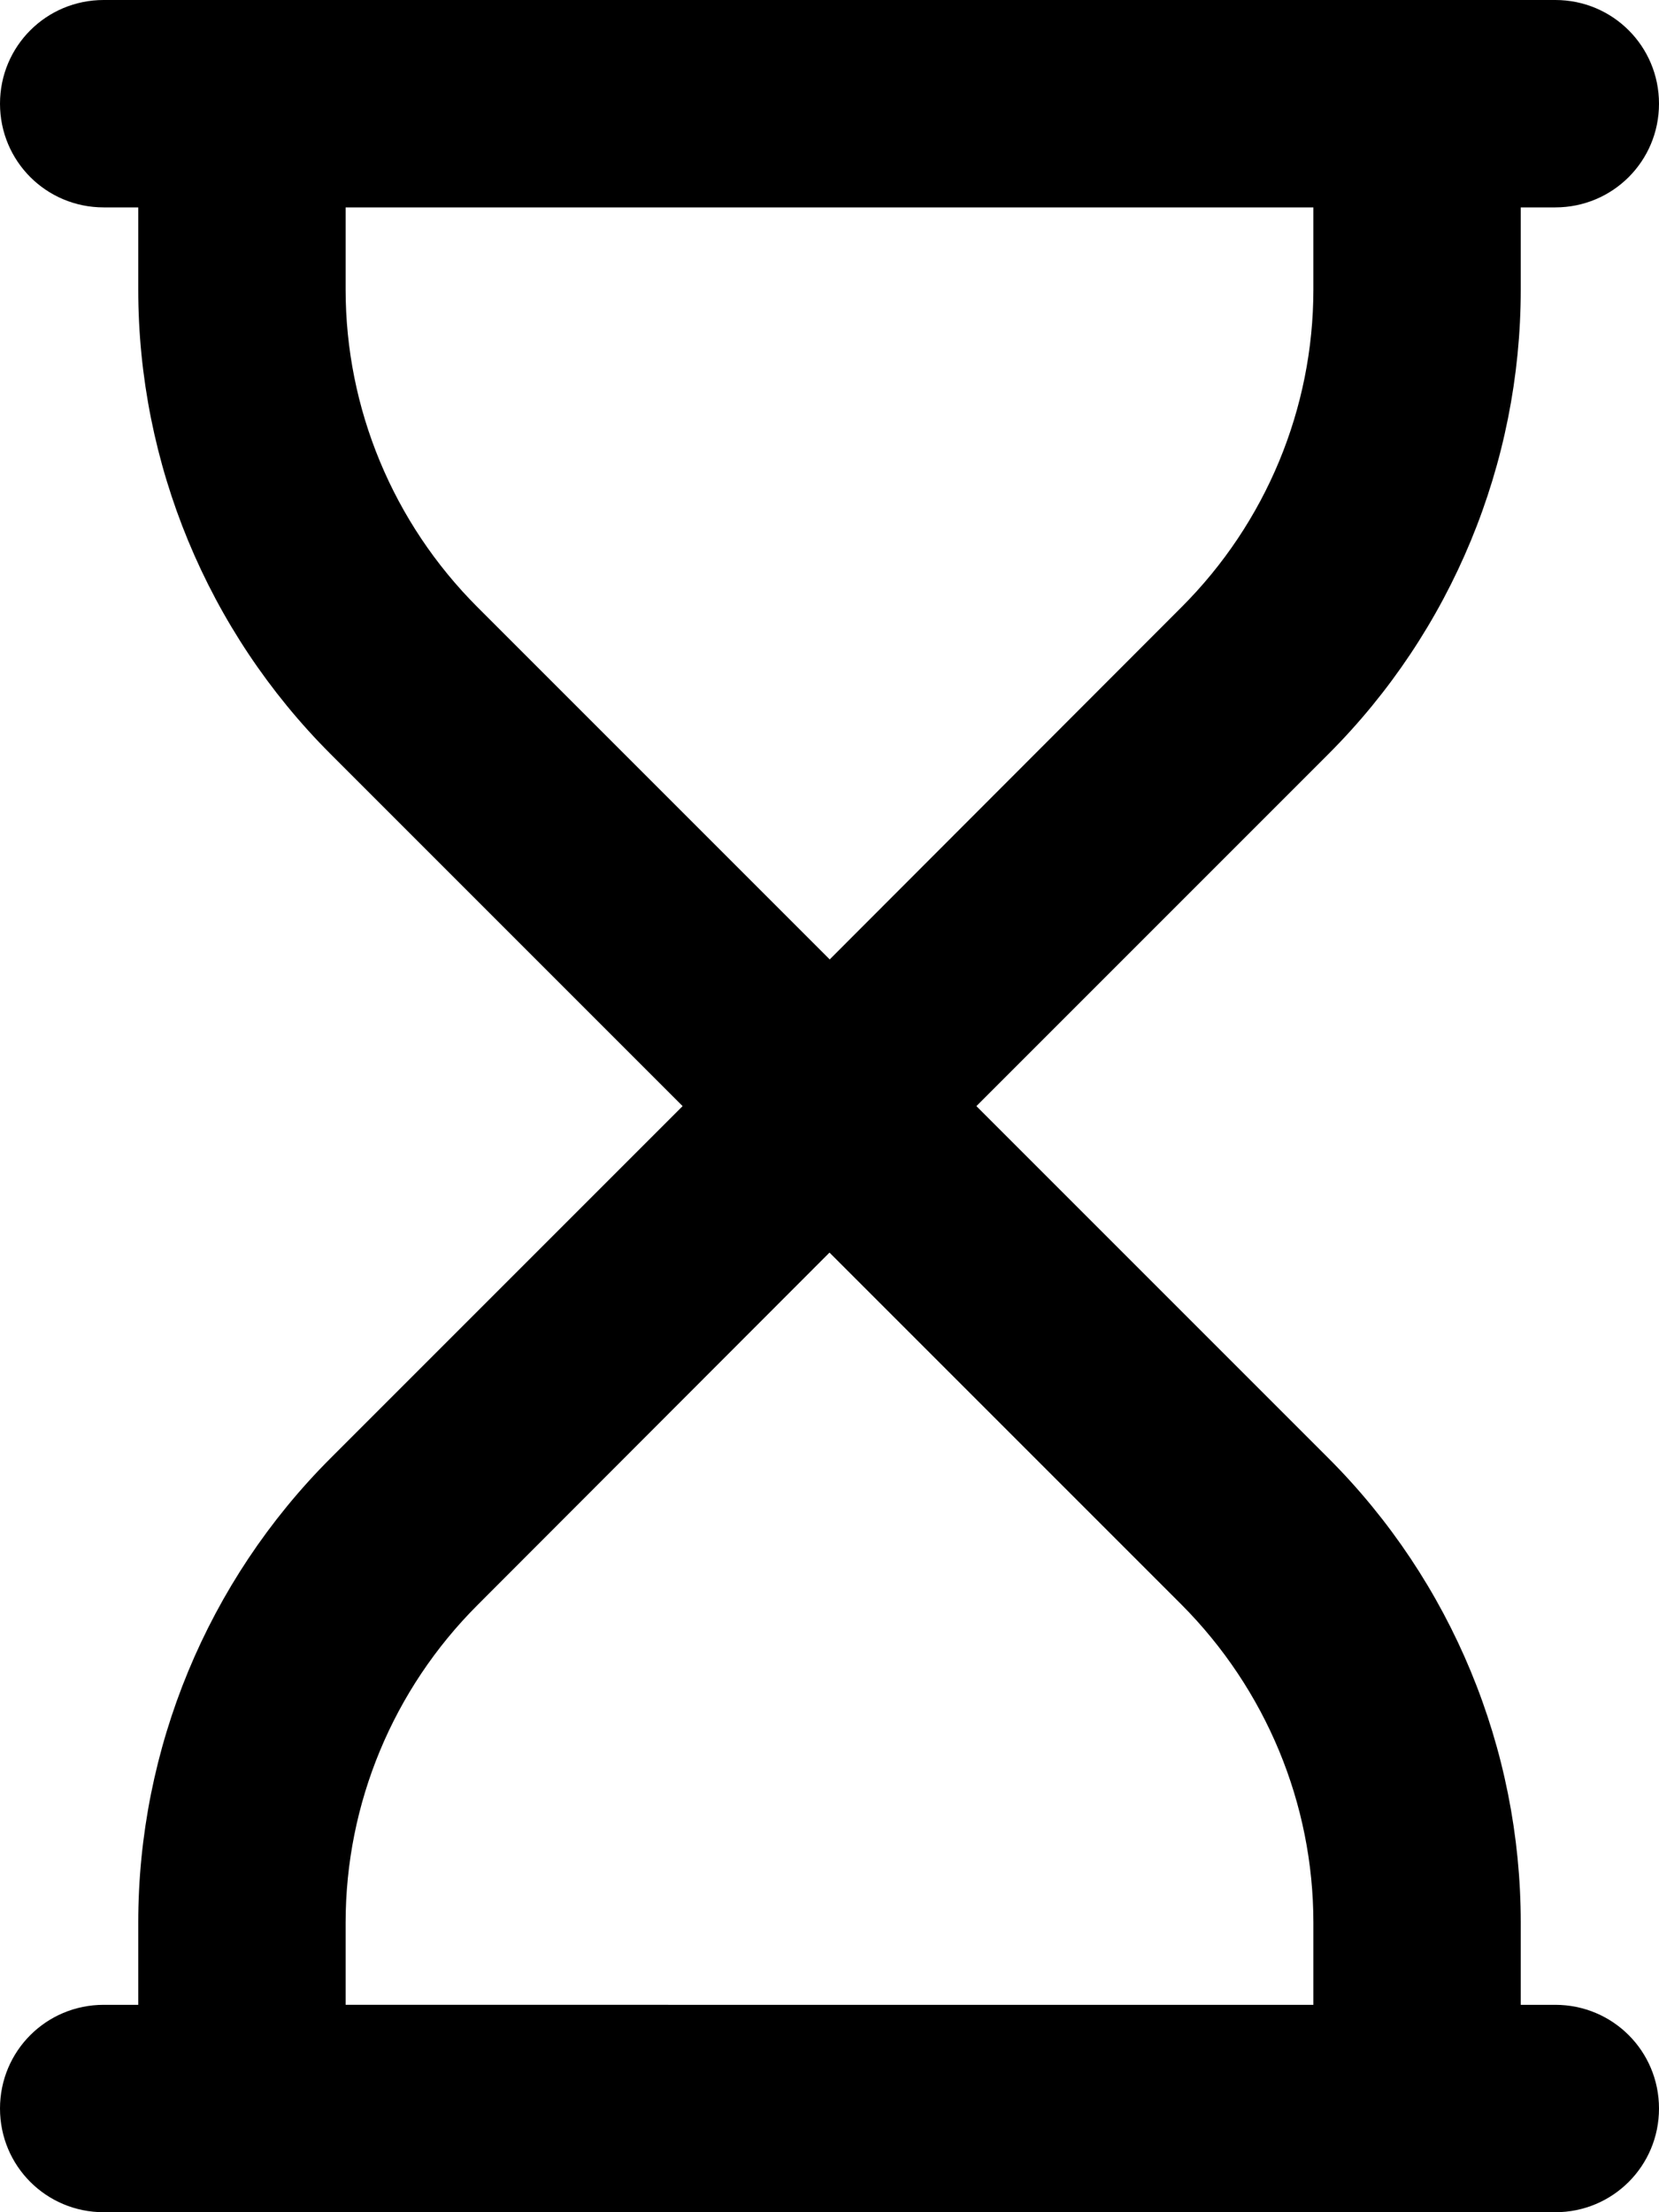 <svg xmlns="http://www.w3.org/2000/svg" viewBox="0 0 384 512"><!--! Font Awesome Free 7.1.0 by @fontawesome - https://fontawesome.com License - https://fontawesome.com/license/free (Icons: CC BY 4.0, Fonts: SIL OFL 1.1, Code: MIT License) Copyright 2025 Fonticons, Inc.--><path d="M24 0C10.7 0 0 10.7 0 24s10.7 24 24 24h8v19c0 40.3 16 79 44.5 107.5L158 256l-81.5 81.5C48 366 32 404.7 32 445v19h-8c-13.3 0-24 10.7-24 24s10.7 24 24 24h336c13.3 0 24-10.7 24-24s-10.7-24-24-24h-8v-19c0-40.3-16-79-44.5-107.5L226 256l81.5-81.5C336 146 352 107.3 352 67V48h8c13.3 0 24-10.7 24-24S373.3 0 360 0zm168 289.9 81.5 81.5C293 391 304 417.4 304 445v19H80v-19c0-27.6 11-54 30.5-73.5zm0-67.9-81.5-81.5C91 121 80 94.6 80 67V48h224v19c0 27.6-11 54-30.5 73.5L192 222.1z"/></svg>